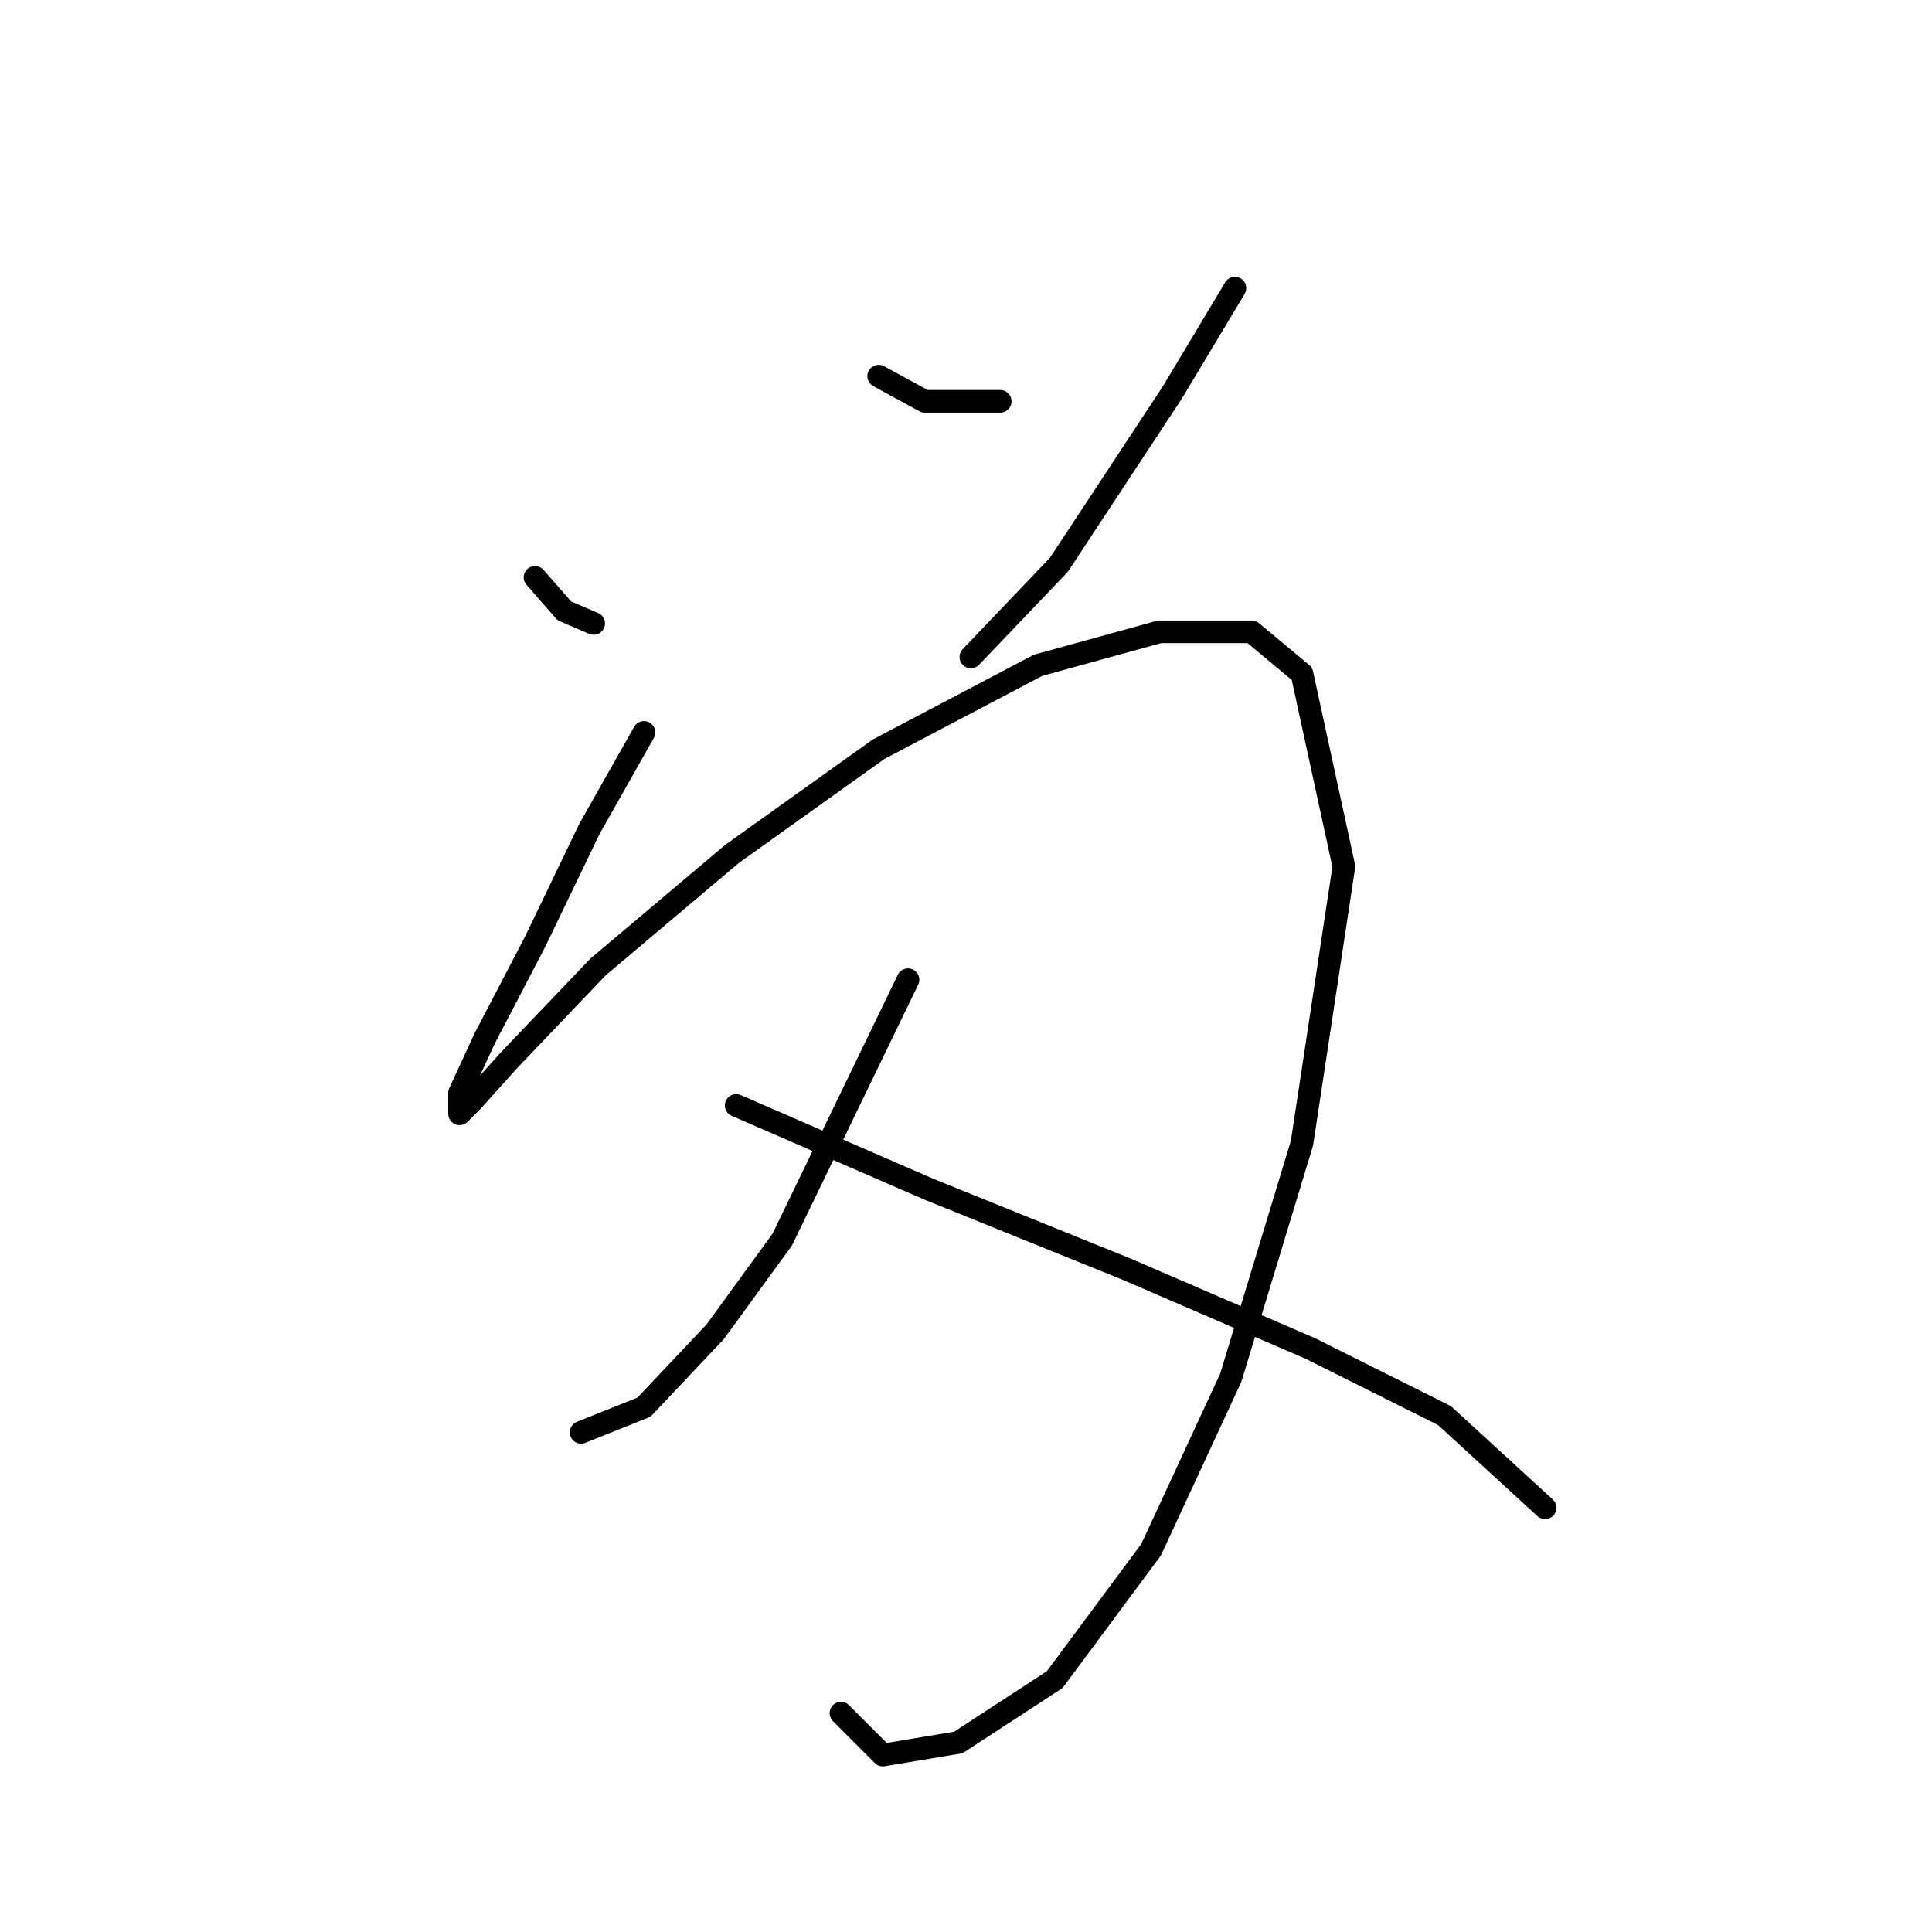<?xml version="1.0" standalone="no"?>
    <svg width="256" height="256" xmlns="http://www.w3.org/2000/svg" version="1.1">
    <polyline stroke="black" stroke-width="3" stroke-linecap="round" fill="transparent" stroke-linejoin="round" points="70.89 76.501 74.777 80.943 78.665 82.609 78.665 82.609 " />
        <polyline stroke="black" stroke-width="3" stroke-linecap="round" fill="transparent" stroke-linejoin="round" points="116.429 49.844 122.538 53.176 132.534 53.176 132.534 53.176 " />
        <polyline stroke="black" stroke-width="3" stroke-linecap="round" fill="transparent" stroke-linejoin="round" points="163.634 38.181 155.303 52.065 140.309 74.834 128.646 87.052 128.646 87.052 " />
        <polyline stroke="black" stroke-width="3" stroke-linecap="round" fill="transparent" stroke-linejoin="round" points="85.329 97.049 78.109 109.822 70.89 124.816 64.226 137.589 60.893 144.809 60.893 147.586 62.56 145.92 67.558 140.366 79.22 128.148 96.991 113.154 116.429 99.27 137.532 88.163 153.637 83.72 165.855 83.72 172.519 89.274 178.073 114.82 172.519 151.473 163.078 182.573 152.527 205.342 139.753 222.558 126.98 230.888 116.984 232.555 111.431 227.001 111.431 227.001 " />
        <polyline stroke="black" stroke-width="3" stroke-linecap="round" fill="transparent" stroke-linejoin="round" points="120.316 129.814 103.656 164.246 94.77 176.464 85.329 186.46 76.999 189.792 76.999 189.792 " />
        <polyline stroke="black" stroke-width="3" stroke-linecap="round" fill="transparent" stroke-linejoin="round" points="97.547 146.475 123.093 157.582 149.194 168.134 173.63 178.685 191.401 187.571 204.73 199.789 204.73 199.789 " />
        </svg>